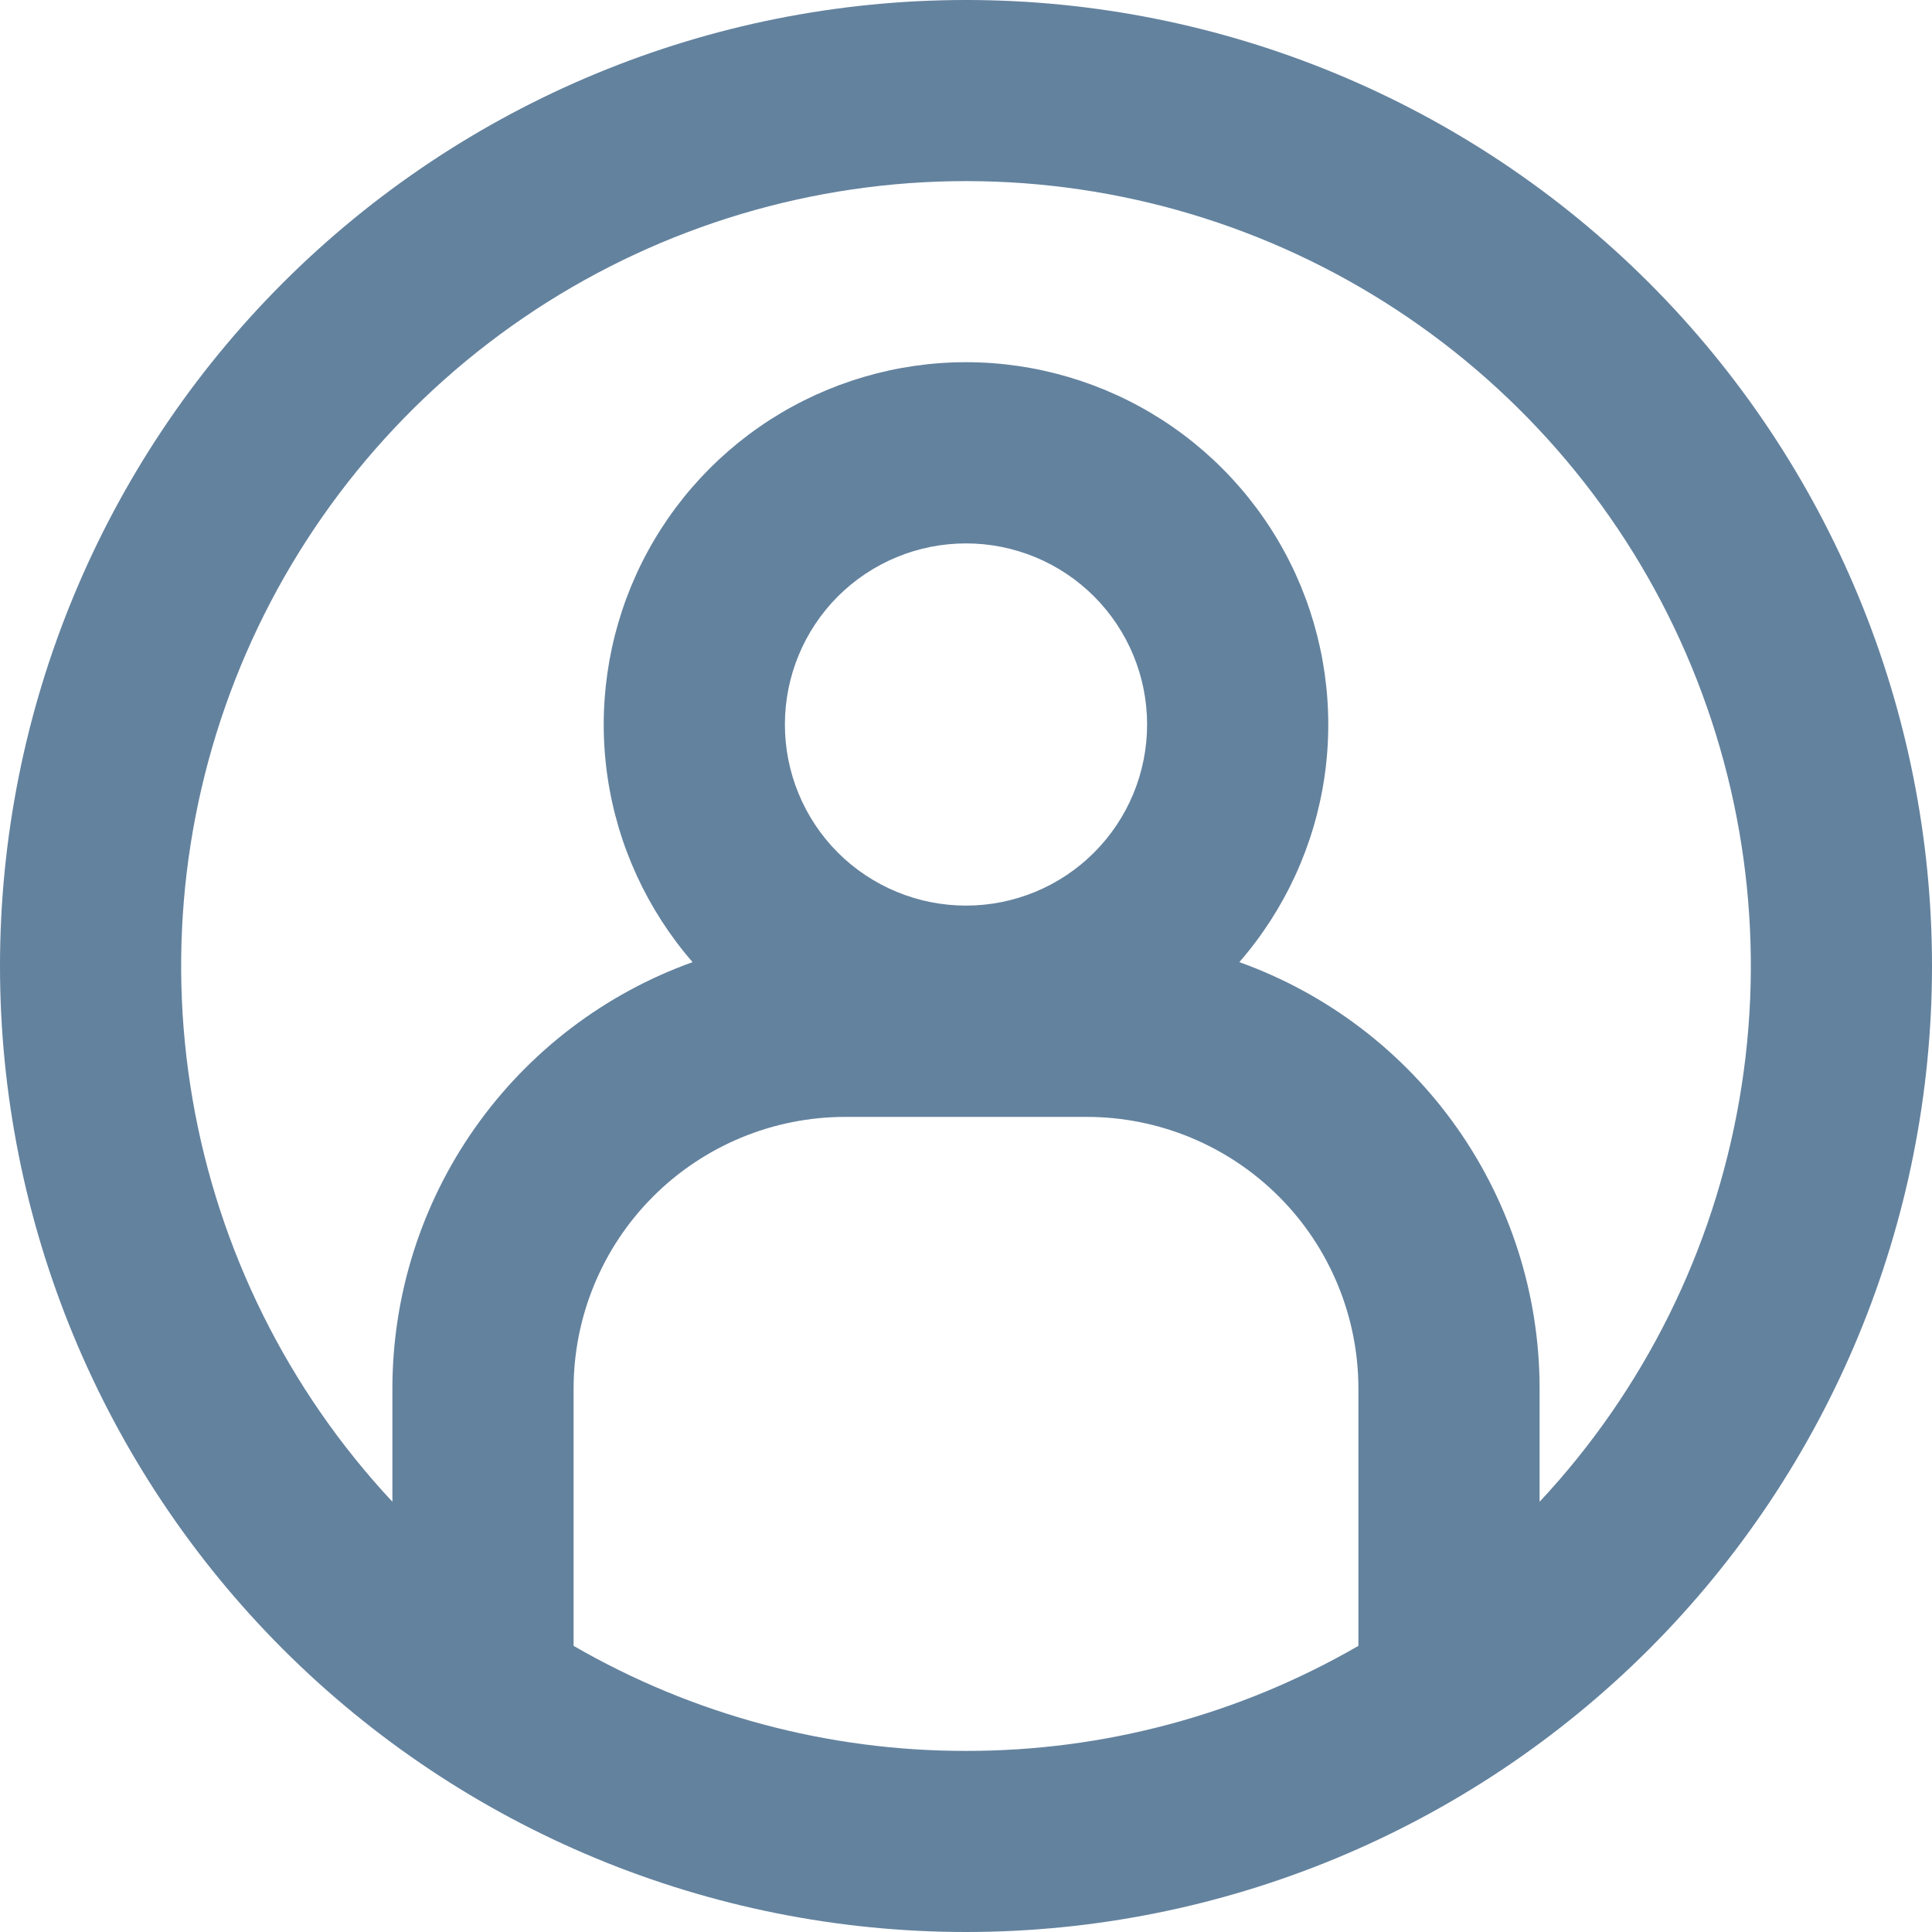 <svg width="19" height="19" viewBox="0 0 19 19" fill="none" xmlns="http://www.w3.org/2000/svg">
<path fill-rule="evenodd" clip-rule="evenodd" d="M9.5 17.219C10.855 17.221 12.187 16.864 13.359 16.186V13.656C13.359 12.948 13.078 12.268 12.577 11.767C12.076 11.266 11.396 10.984 10.688 10.984H8.312C7.604 10.984 6.924 11.266 6.423 11.767C5.922 12.268 5.641 12.948 5.641 13.656V16.186C6.813 16.864 8.145 17.221 9.5 17.219ZM15.141 13.656V14.769C16.168 13.67 16.851 12.294 17.106 10.812C17.362 9.33 17.179 7.805 16.58 6.425C15.981 5.045 14.991 3.871 13.733 3.046C12.476 2.221 11.004 1.781 9.5 1.781C7.996 1.781 6.524 2.221 5.266 3.046C4.009 3.871 3.019 5.045 2.42 6.425C1.821 7.805 1.638 9.33 1.894 10.812C2.149 12.294 2.833 13.67 3.859 14.769V13.656C3.859 12.738 4.143 11.842 4.671 11.092C5.2 10.341 5.947 9.772 6.811 9.462C6.363 8.946 6.072 8.312 5.974 7.636C5.876 6.96 5.975 6.269 6.258 5.647C6.542 5.025 6.998 4.498 7.573 4.128C8.148 3.759 8.817 3.562 9.5 3.562C10.183 3.562 10.852 3.759 11.427 4.128C12.002 4.498 12.458 5.025 12.742 5.647C13.025 6.269 13.124 6.96 13.026 7.636C12.928 8.312 12.637 8.946 12.188 9.462C13.053 9.772 13.8 10.341 14.329 11.092C14.857 11.842 15.141 12.738 15.141 13.656ZM9.5 19C12.02 19 14.436 17.999 16.218 16.218C17.999 14.436 19 12.02 19 9.5C19 6.98 17.999 4.564 16.218 2.782C14.436 1.001 12.02 0 9.5 0C6.98 0 4.564 1.001 2.782 2.782C1.001 4.564 0 6.98 0 9.5C0 12.02 1.001 14.436 2.782 16.218C4.564 17.999 6.98 19 9.5 19ZM11.281 7.125C11.281 7.597 11.094 8.05 10.759 8.385C10.425 8.719 9.972 8.906 9.5 8.906C9.028 8.906 8.575 8.719 8.24 8.385C7.906 8.05 7.719 7.597 7.719 7.125C7.719 6.653 7.906 6.2 8.24 5.865C8.575 5.531 9.028 5.344 9.5 5.344C9.972 5.344 10.425 5.531 10.759 5.865C11.094 6.2 11.281 6.653 11.281 7.125Z" fill="#63829E"/>
</svg>
